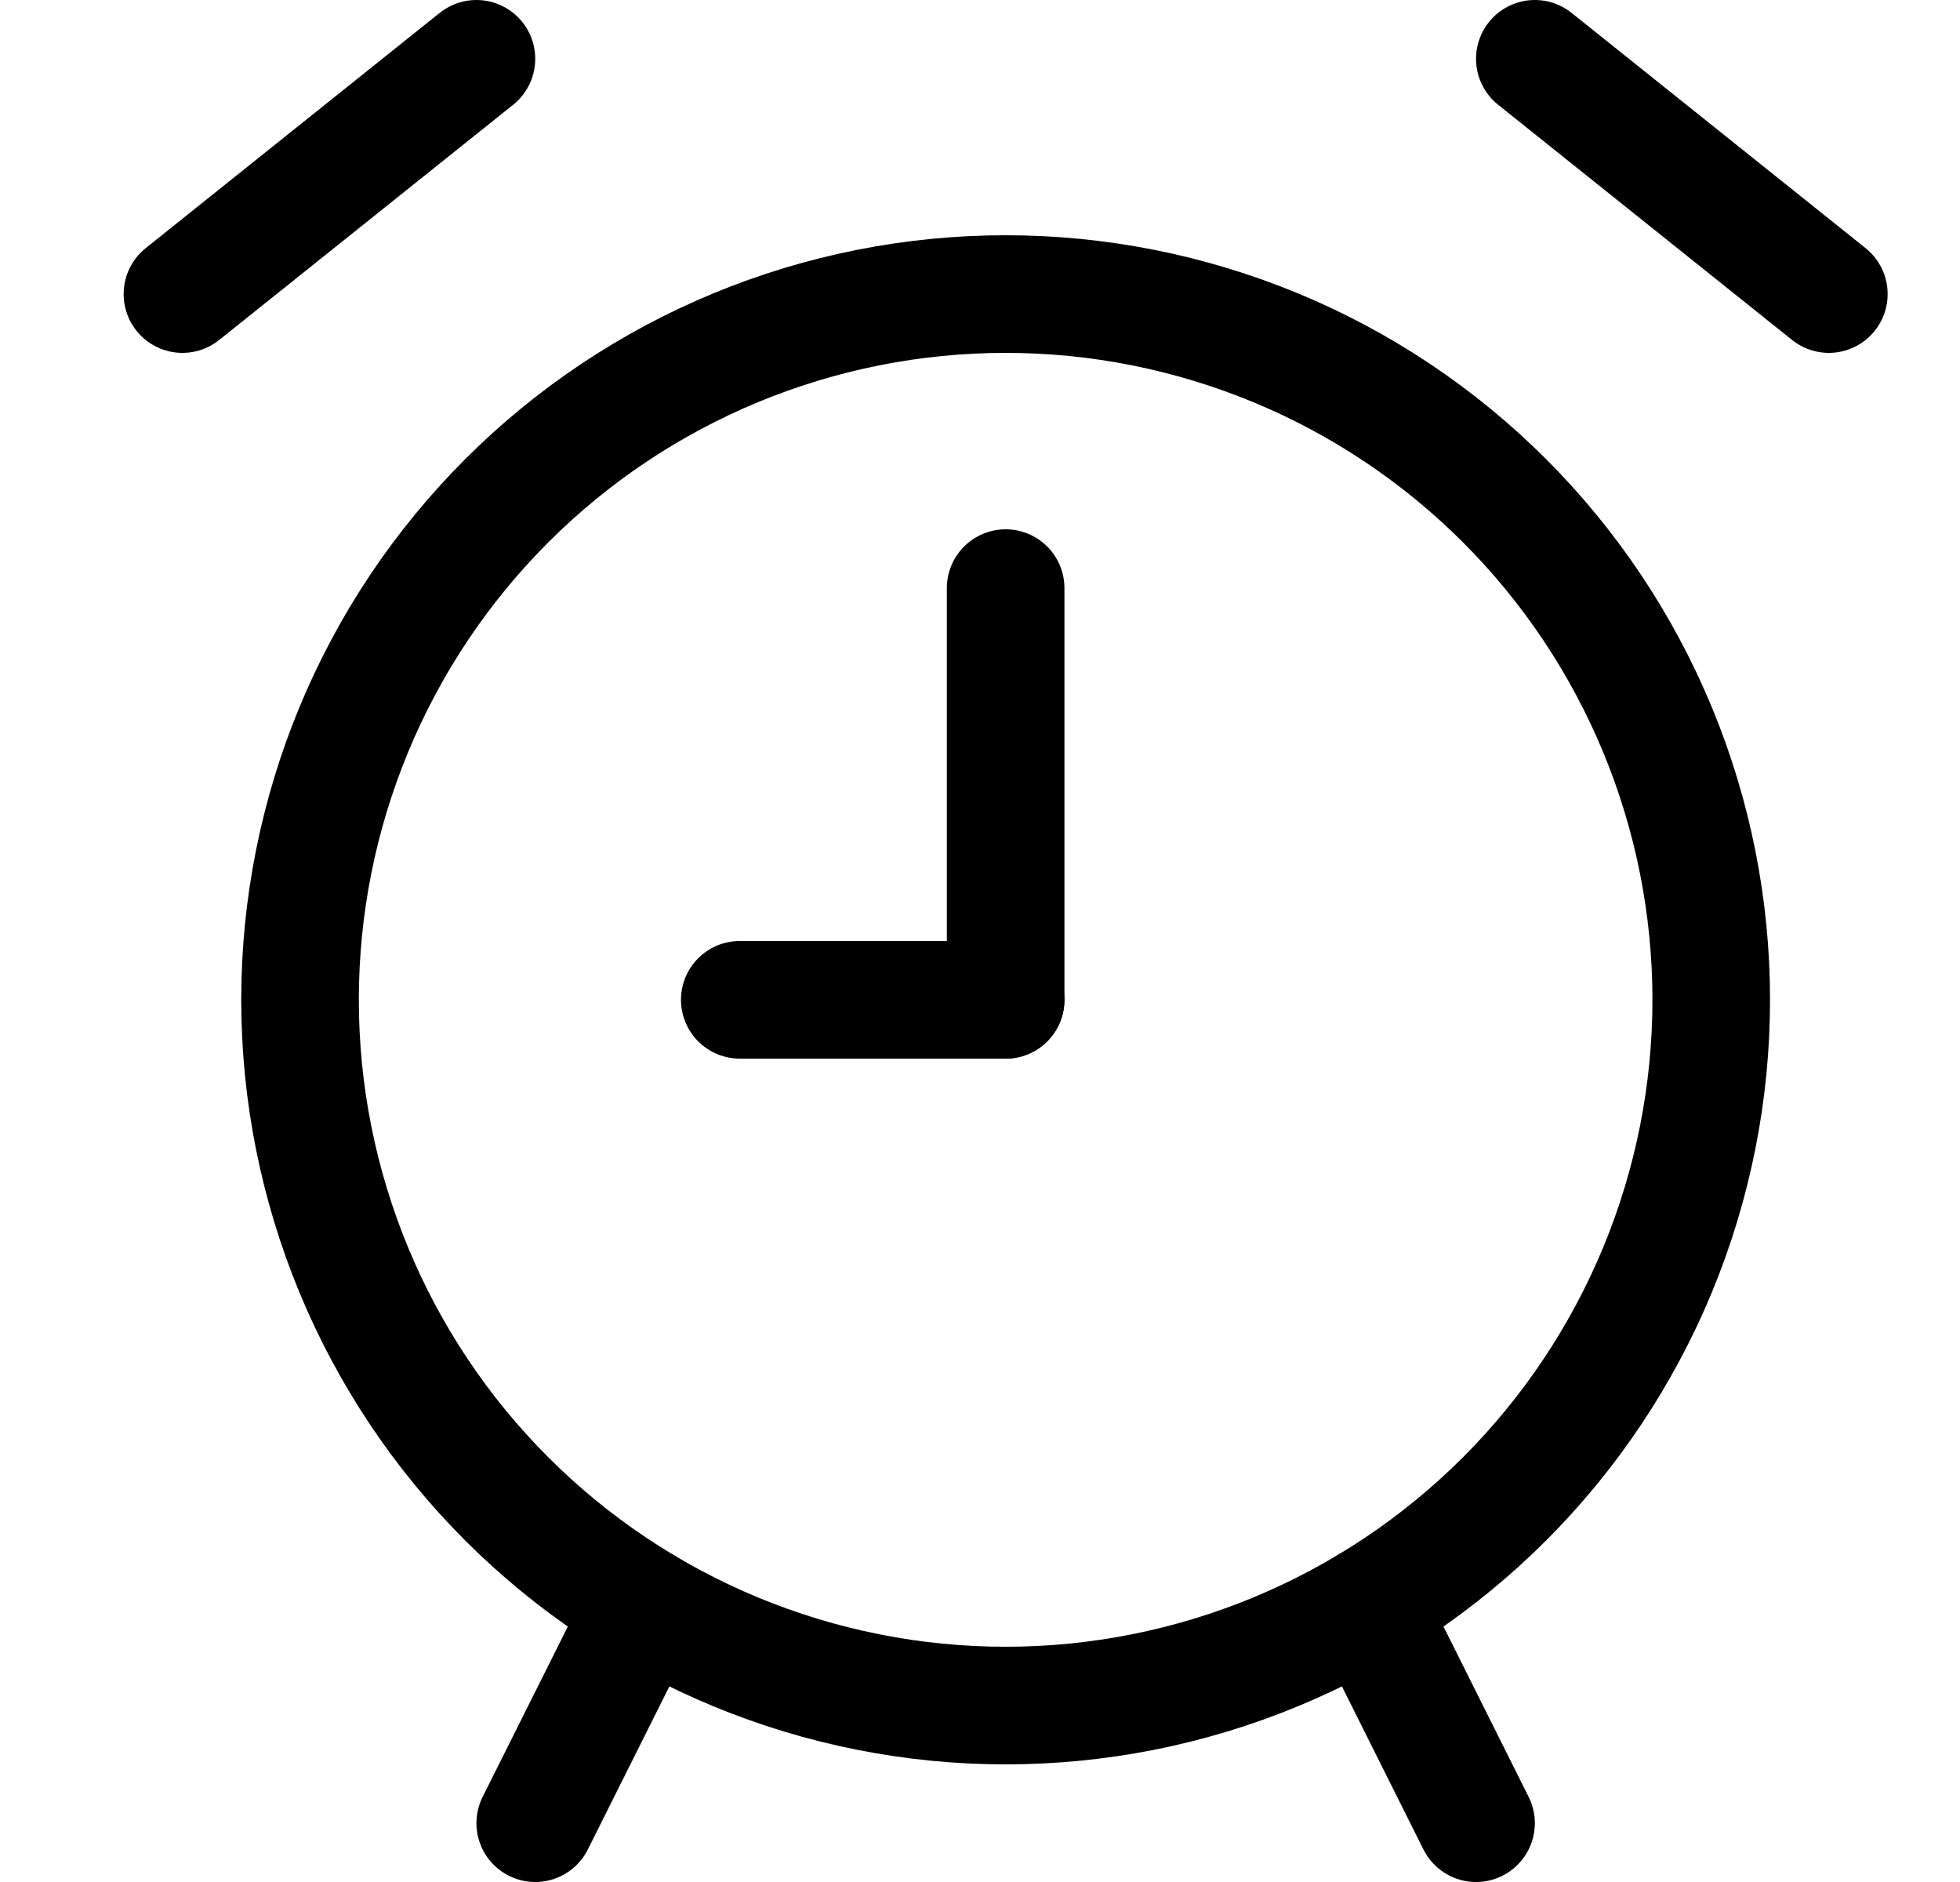 <svg width="25" height="24" viewBox="0 0 25 24" fill="none" xmlns="http://www.w3.org/2000/svg">
    <g clip-path="url(#clip0_1316_11285)">
        <path d="M3.827 12.75C3.827 13.932 4.06 15.102 4.512 16.194C4.964 17.286 5.627 18.278 6.463 19.114C7.299 19.95 8.291 20.613 9.383 21.065C10.475 21.517 11.645 21.75 12.827 21.75C14.009 21.75 15.179 21.517 16.271 21.065C17.363 20.613 18.355 19.95 19.191 19.114C20.027 18.278 20.689 17.286 21.142 16.194C21.594 15.102 21.827 13.932 21.827 12.75C21.827 11.568 21.594 10.398 21.142 9.306C20.689 8.214 20.027 7.222 19.191 6.386C18.355 5.55 17.363 4.887 16.271 4.435C15.179 3.983 14.009 3.75 12.827 3.75C11.645 3.75 10.475 3.983 9.383 4.435C8.291 4.887 7.299 5.55 6.463 6.386C5.627 7.222 4.964 8.214 4.512 9.306C4.06 10.398 3.827 11.568 3.827 12.75Z" stroke="black" stroke-width="1.5" stroke-linecap="round" stroke-linejoin="round"/>
        <path d="M6.827 23.25L8.213 20.479" stroke="black" stroke-width="1.5" stroke-linecap="round" stroke-linejoin="round"/>
        <path d="M12.827 12.75H9.436" stroke="black" stroke-width="1.5" stroke-linecap="round" stroke-linejoin="round"/>
        <path d="M12.827 7.5V12.75" stroke="black" stroke-width="1.5" stroke-linecap="round" stroke-linejoin="round"/>
        <path d="M2.327 3.75L6.077 0.75" stroke="black" stroke-width="1.5" stroke-linecap="round" stroke-linejoin="round"/>
        <path d="M18.827 23.25L17.441 20.478" stroke="black" stroke-width="1.5" stroke-linecap="round" stroke-linejoin="round"/>
        <path d="M23.327 3.75L19.577 0.75" stroke="black" stroke-width="1.5" stroke-linecap="round" stroke-linejoin="round"/>
    </g>
    <defs>
        <clipPath id="clip0_1316_11285">
            <rect width="24" height="24" fill="white" transform="translate(0.827)"/>
        </clipPath>
    </defs>
</svg>
